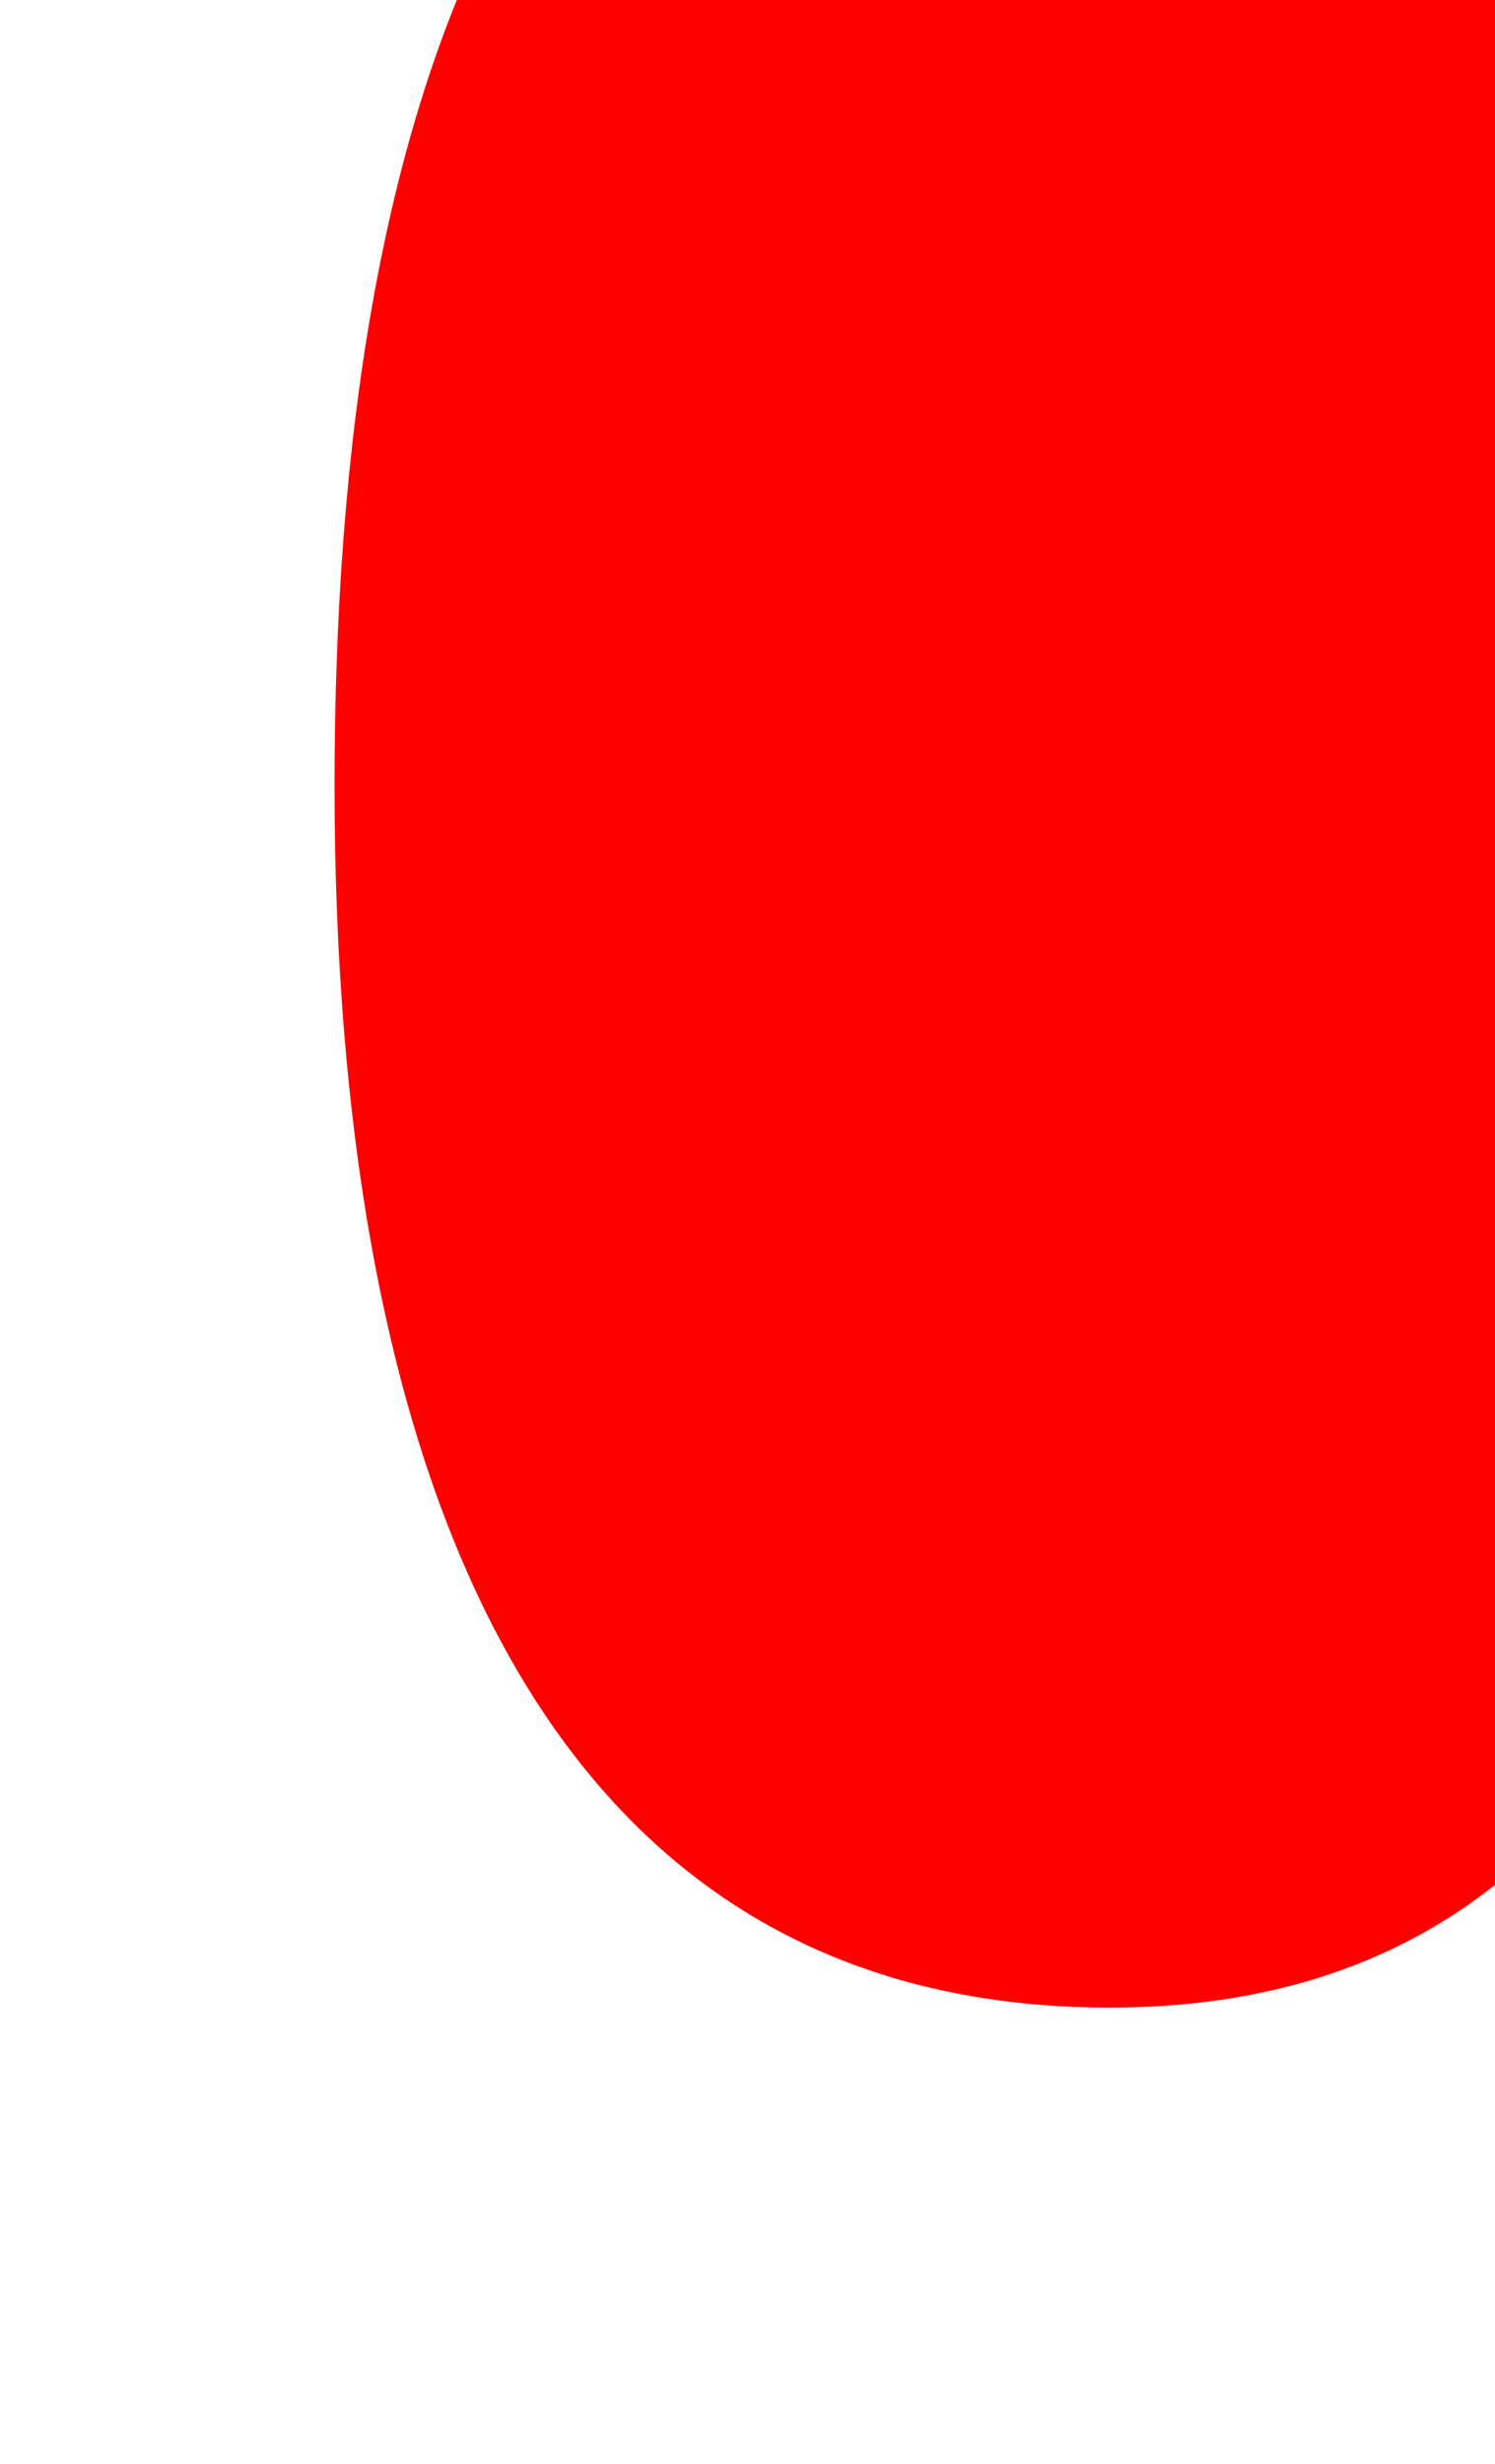 <?xml version="1.0" encoding="UTF-8" standalone="no"?>
<svg
   xmlns:dc="http://purl.org/dc/elements/1.1/"
   xmlns:cc="http://creativecommons.org/ns#"
   xmlns:rdf="http://www.w3.org/1999/02/22-rdf-syntax-ns#"
   xmlns:svg="http://www.w3.org/2000/svg"
   xmlns="http://www.w3.org/2000/svg"
   xmlns:sodipodi="http://sodipodi.sourceforge.net/DTD/sodipodi-0.dtd"
   xmlns:inkscape="http://www.inkscape.org/namespaces/inkscape"
   width="3.095mm"
   height="5.099mm"
   version="1.1"
   viewBox="0 0 3.096 5.099"
   id="svg7344"
   sodipodi:docname="BefacoSlidePotHandle.svg"
   inkscape:version="0.92.2 (5c3e80d, 2017-08-06)">
  <defs
     id="defs7348" />
  <sodipodi:namedview
     pagecolor="#ffffff"
     bordercolor="#666666"
     borderopacity="1"
     objecttolerance="10"
     gridtolerance="10"
     guidetolerance="10"
     inkscape:pageopacity="0"
     inkscape:pageshadow="2"
     inkscape:window-width="732"
     inkscape:window-height="480"
     id="namedview7346"
     showgrid="false"
     units="mm"
     inkscape:document-units="mm"
     inkscape:zoom="12.247016"
     inkscape:cx="5.849984"
     inkscape:cy="9.6349863"
     inkscape:window-x="0"
     inkscape:window-y="0"
     inkscape:window-maximized="0"
     inkscape:current-layer="svg7344"
     fit-margin-top="0"
     fit-margin-left="0"
     fit-margin-right="0"
     fit-margin-bottom="0" />
  <g
     transform="translate(-156.515,-100.308)"
     id="g7342">
    <g
       transform="matrix(0.257,0,0,-0.257,-287.9,711)"
       id="g7340">
      <g
         transform="translate(1744,2370)"
         id="g7338">
        <path
           d="m 0,0 c -0.072,-5.55 -1.296,-9.915 -5.786,-9.935 -4.598,-0.02 -6.277,4.247 -6.277,9.843 0,5.502 1.494,10.03 6.178,10.03 4.422,0 5.956,-4.44 5.885,-9.935"
           id="path7336"
           inkscape:connector-curvature="0"
           style="fill:#ff0000" />
      </g>
    </g>
  </g>
</svg>

